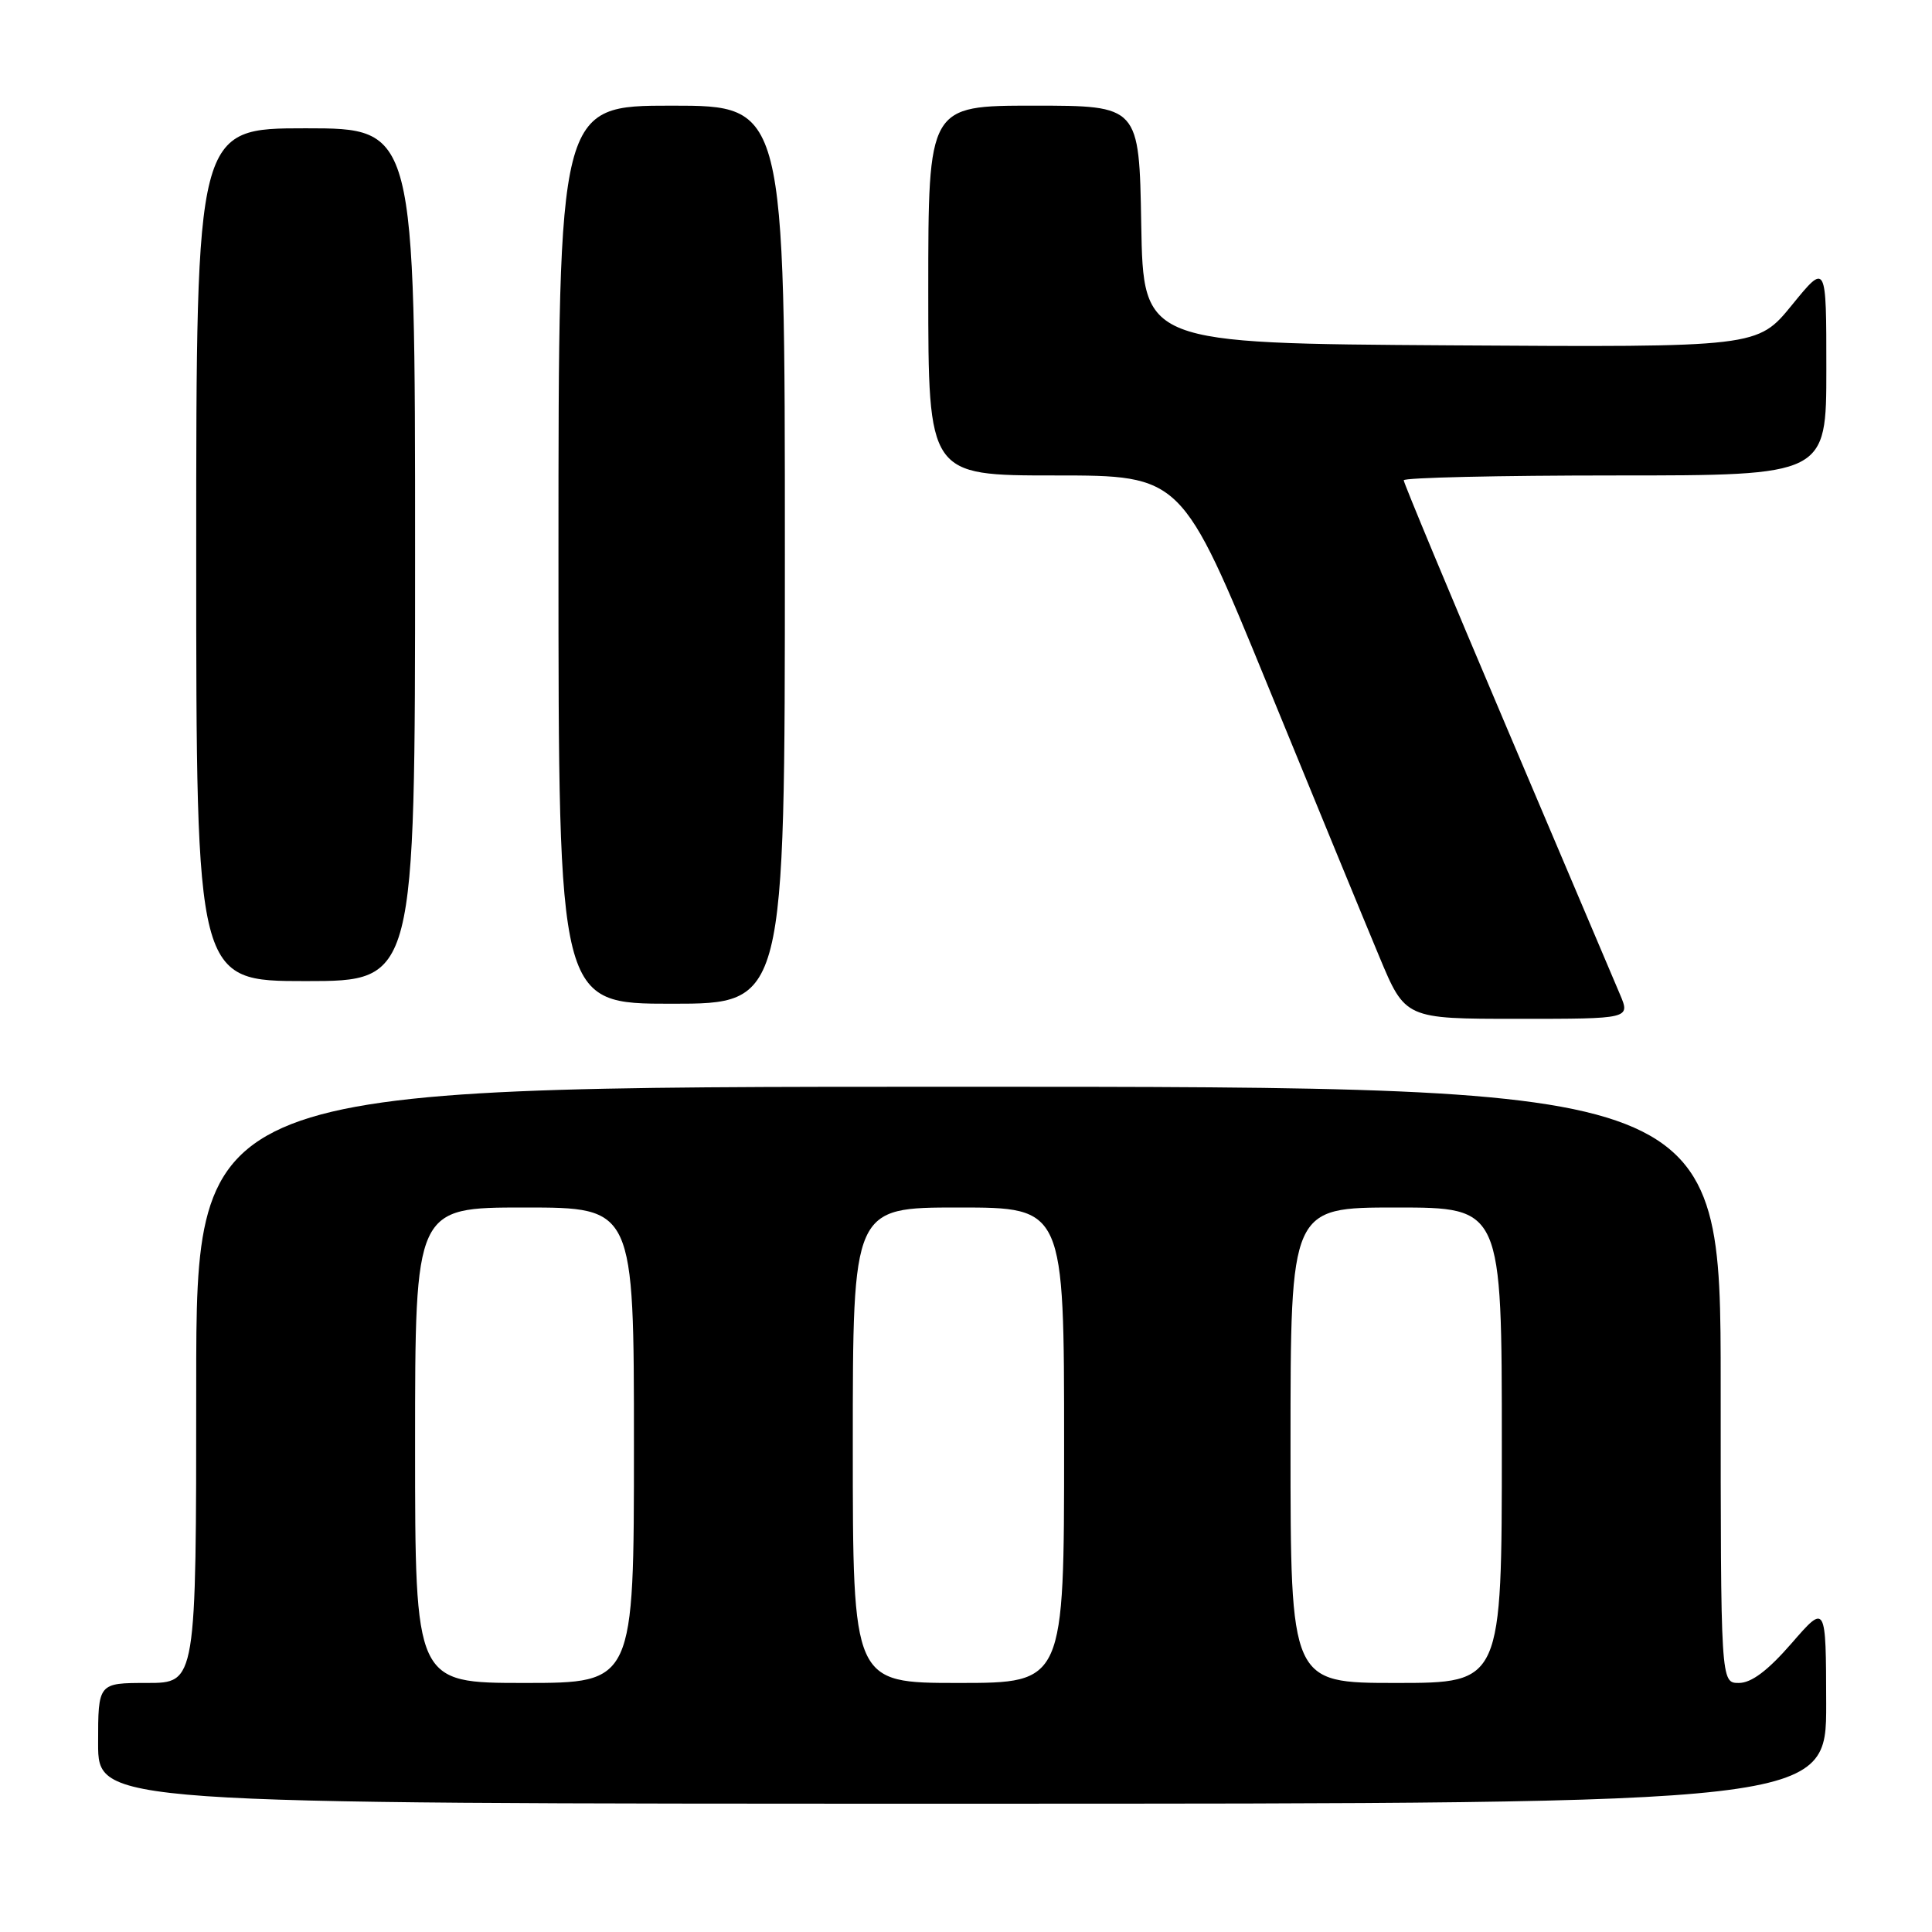 <?xml version="1.0" encoding="UTF-8" standalone="no"?>
<!DOCTYPE svg PUBLIC "-//W3C//DTD SVG 1.1//EN" "http://www.w3.org/Graphics/SVG/1.1/DTD/svg11.dtd" >
<svg xmlns="http://www.w3.org/2000/svg" xmlns:xlink="http://www.w3.org/1999/xlink" version="1.1" viewBox="0 0 256 256">
 <g >
 <path fill="currentColor"
d=" M 241.98 225.75 C 241.95 212.50 241.95 212.50 237.39 217.75 C 234.24 221.37 232.07 223.00 230.41 223.00 C 228.00 223.00 228.00 223.00 228.00 183.50 C 228.00 144.00 228.00 144.00 127.00 144.00 C 26.00 144.00 26.00 144.00 26.00 183.50 C 26.00 223.00 26.00 223.00 19.50 223.00 C 13.00 223.00 13.00 223.00 13.00 231.00 C 13.00 239.00 13.00 239.00 127.50 239.00 C 242.00 239.00 242.00 239.00 241.98 225.75 Z  M 214.65 131.75 C 213.89 129.96 207.14 114.05 199.64 96.39 C 192.14 78.73 186.00 63.99 186.00 63.64 C 186.00 63.29 198.60 63.00 214.00 63.00 C 242.00 63.00 242.00 63.00 242.00 48.91 C 242.00 34.82 242.00 34.82 237.44 40.42 C 232.87 46.02 232.87 46.02 192.19 45.76 C 151.50 45.50 151.50 45.50 151.22 29.75 C 150.95 14.00 150.95 14.00 136.97 14.00 C 123.00 14.00 123.00 14.00 123.00 38.50 C 123.00 63.00 123.00 63.00 139.79 63.00 C 156.58 63.00 156.58 63.00 167.95 90.75 C 174.20 106.01 180.86 122.21 182.76 126.75 C 186.20 135.00 186.20 135.00 201.11 135.00 C 216.03 135.00 216.03 135.00 214.65 131.75 Z  M 104.00 73.50 C 104.00 14.00 104.00 14.00 89.00 14.00 C 74.00 14.00 74.00 14.00 74.00 73.50 C 74.00 133.00 74.00 133.00 89.00 133.00 C 104.00 133.00 104.00 133.00 104.00 73.50 Z  M 55.00 73.50 C 55.00 17.00 55.00 17.00 40.50 17.00 C 26.00 17.00 26.00 17.00 26.00 73.50 C 26.00 130.00 26.00 130.00 40.50 130.00 C 55.00 130.00 55.00 130.00 55.00 73.50 Z  M 55.00 191.50 C 55.00 160.00 55.00 160.00 69.50 160.00 C 84.00 160.00 84.00 160.00 84.00 191.50 C 84.00 223.00 84.00 223.00 69.50 223.00 C 55.00 223.00 55.00 223.00 55.00 191.50 Z  M 113.00 191.50 C 113.00 160.00 113.00 160.00 127.00 160.00 C 141.00 160.00 141.00 160.00 141.00 191.50 C 141.00 223.00 141.00 223.00 127.00 223.00 C 113.00 223.00 113.00 223.00 113.00 191.50 Z  M 171.00 191.50 C 171.00 160.00 171.00 160.00 185.00 160.00 C 199.00 160.00 199.00 160.00 199.00 191.50 C 199.00 223.00 199.00 223.00 185.00 223.00 C 171.00 223.00 171.00 223.00 171.00 191.50 Z "/>
</g>
</svg>